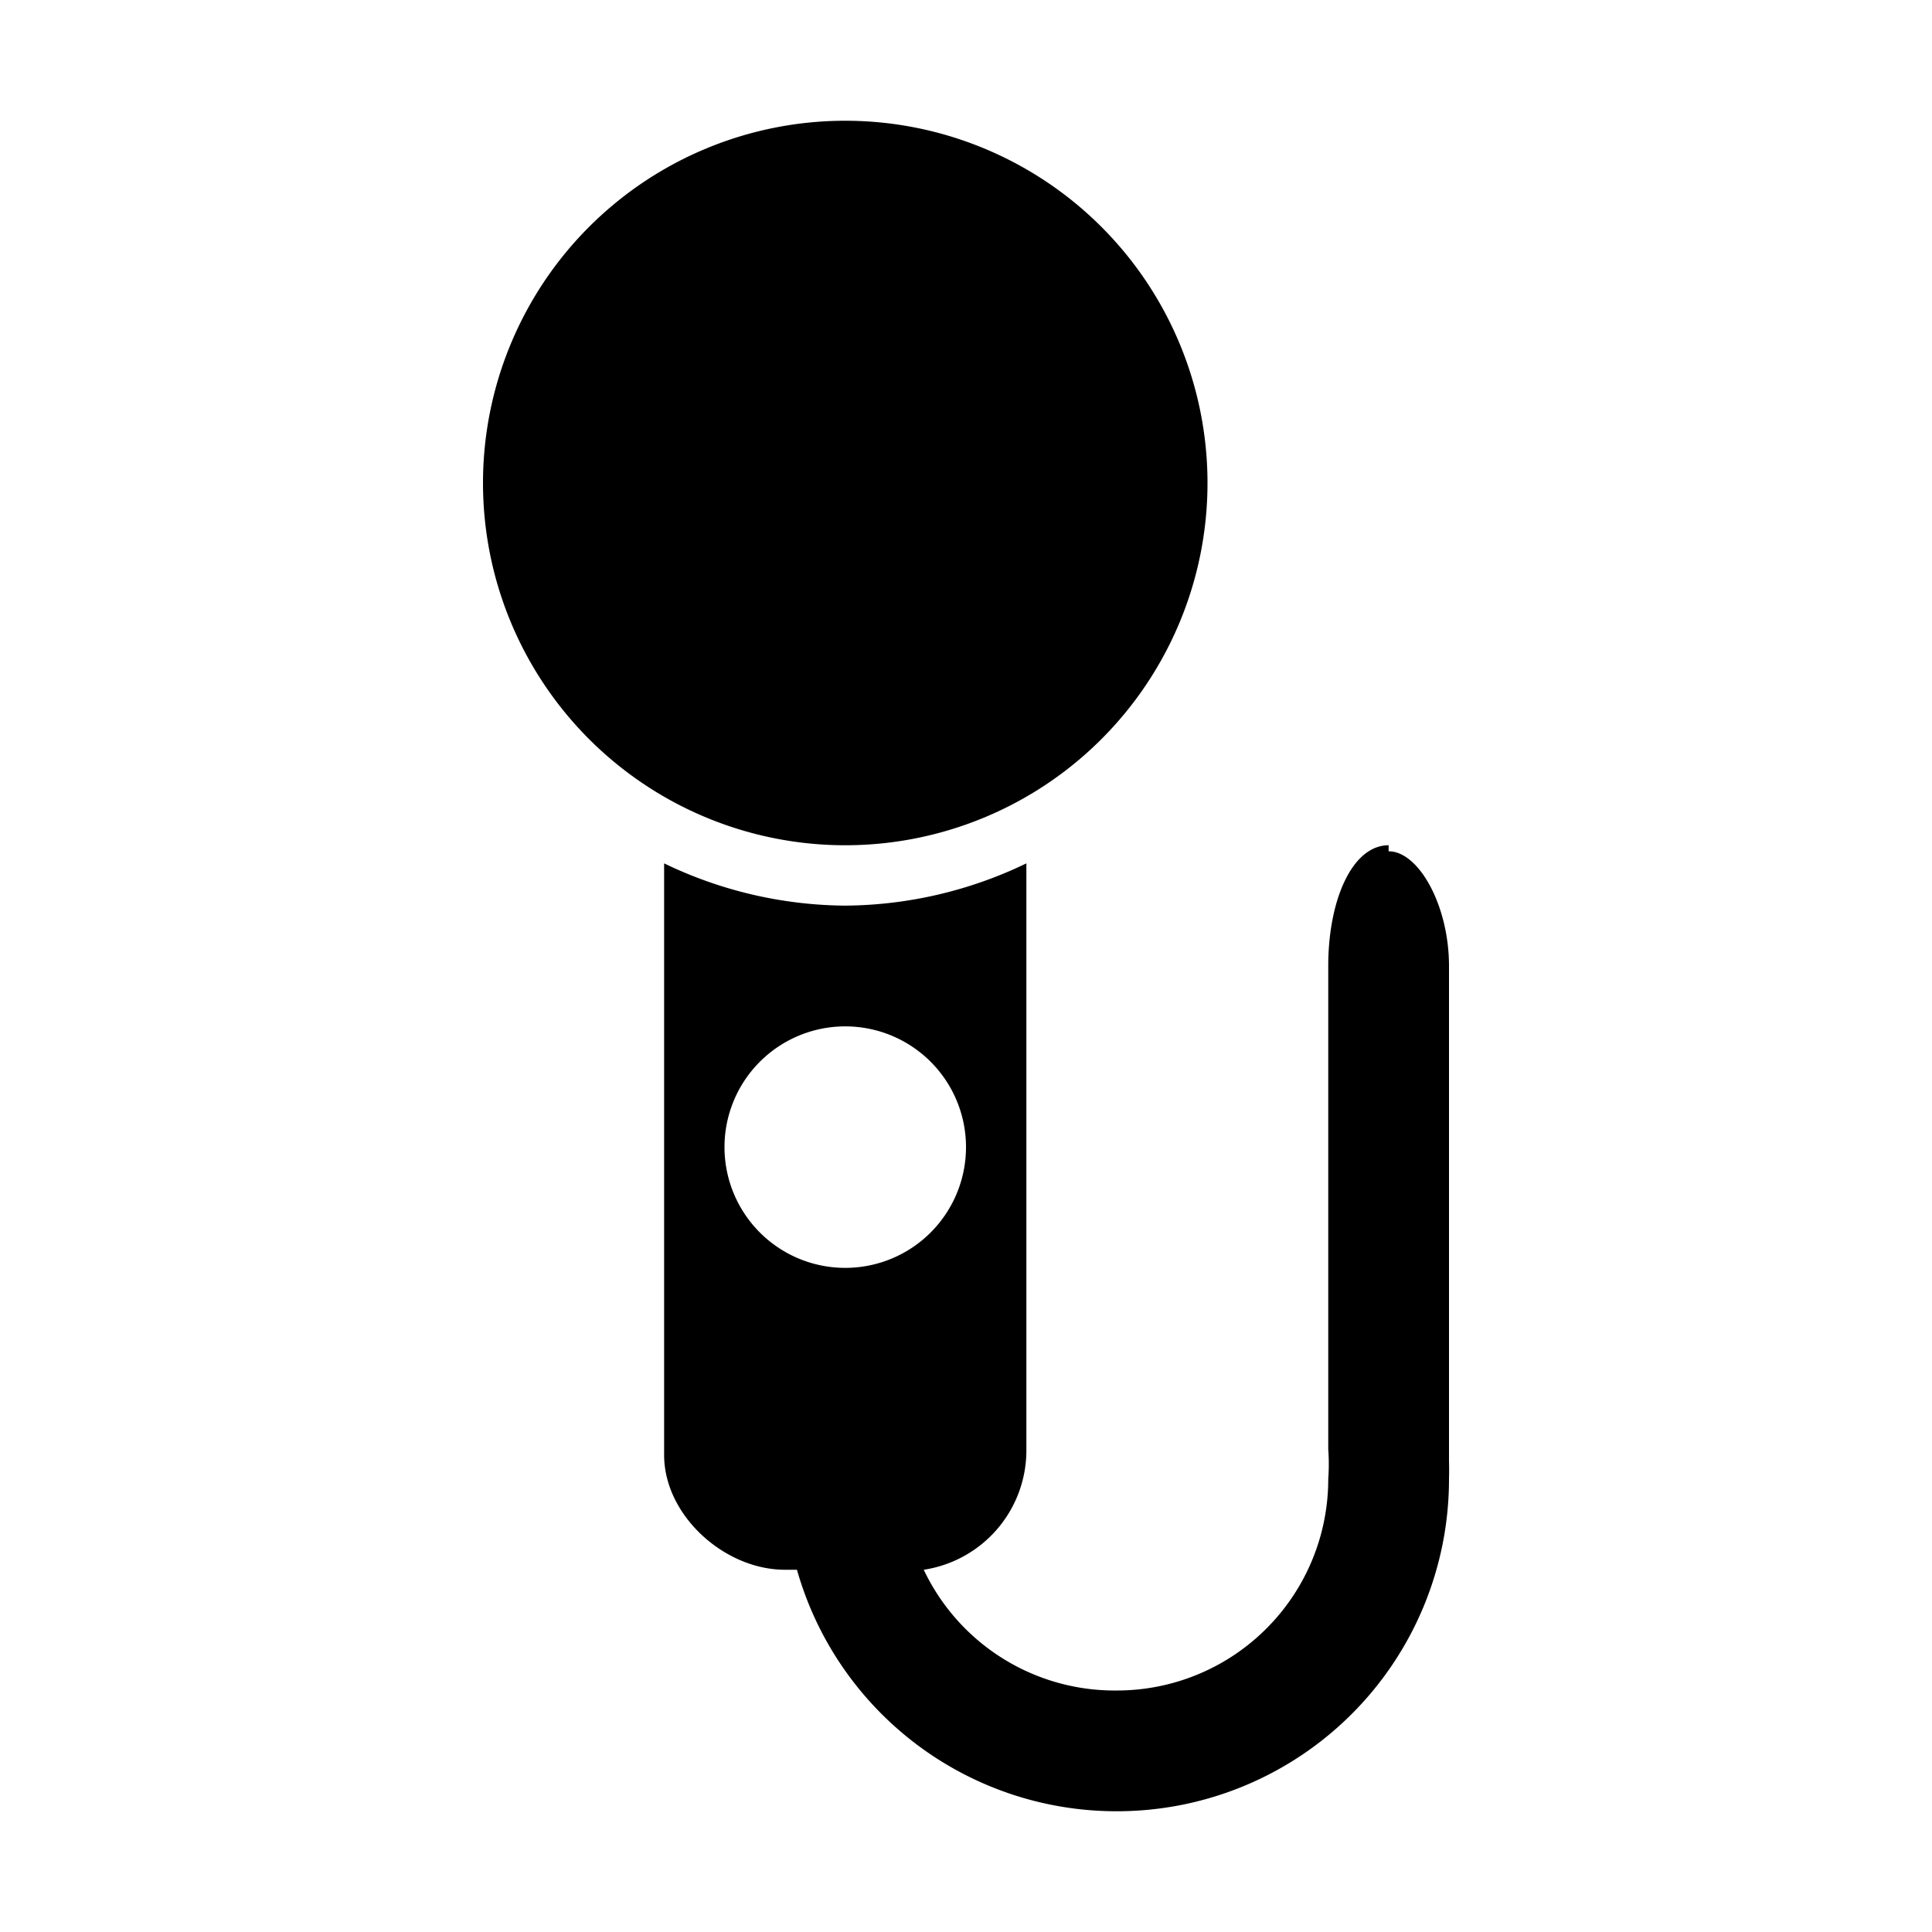 <?xml version="1.0" encoding="utf-8"?>
<!DOCTYPE svg PUBLIC "-//W3C//DTD SVG 1.1//EN" "http://www.w3.org/Graphics/SVG/1.1/DTD/svg11.dtd">
<svg xmlns="http://www.w3.org/2000/svg" xmlns:xlink="http://www.w3.org/1999/xlink" version="1.1" baseProfile="full" width="32" height="32" viewBox="0 0 32.00 32.00">
  <path fill="#000000" d="M14 2a6 6 0 0 0-6 6 6 6 0 0 0 6 6 6 6 0 0 0 6-6 6 6 0 0 0-6-6zm9 12c-.6 0-1 .9-1 2v8a3.5 3.5 0 0 1 0 .5 3.5 3.5 0 0 1-3.5 3.5 3.5 3.5 0 0 1-3.2-2 2 2 0 0 0 1.7-2v-9.7a7 7 0 0 1-3 .7 7 7 0 0 1-3-.7v9.8c0 1 1 1.9 2 1.9h.2a5.5 5.5 0 0 0 5.3 4 5.5 5.5 0 0 0 5.5-5.5 5.5 5.5 0 0 0 0-.3V16c0-1-.5-1.9-1-1.9zm-9 3a2 2 0 0 1 2 2 2 2 0 0 1-2 2 2 2 0 0 1-2-2 2 2 0 0 1 2-2z"/>
</svg>

